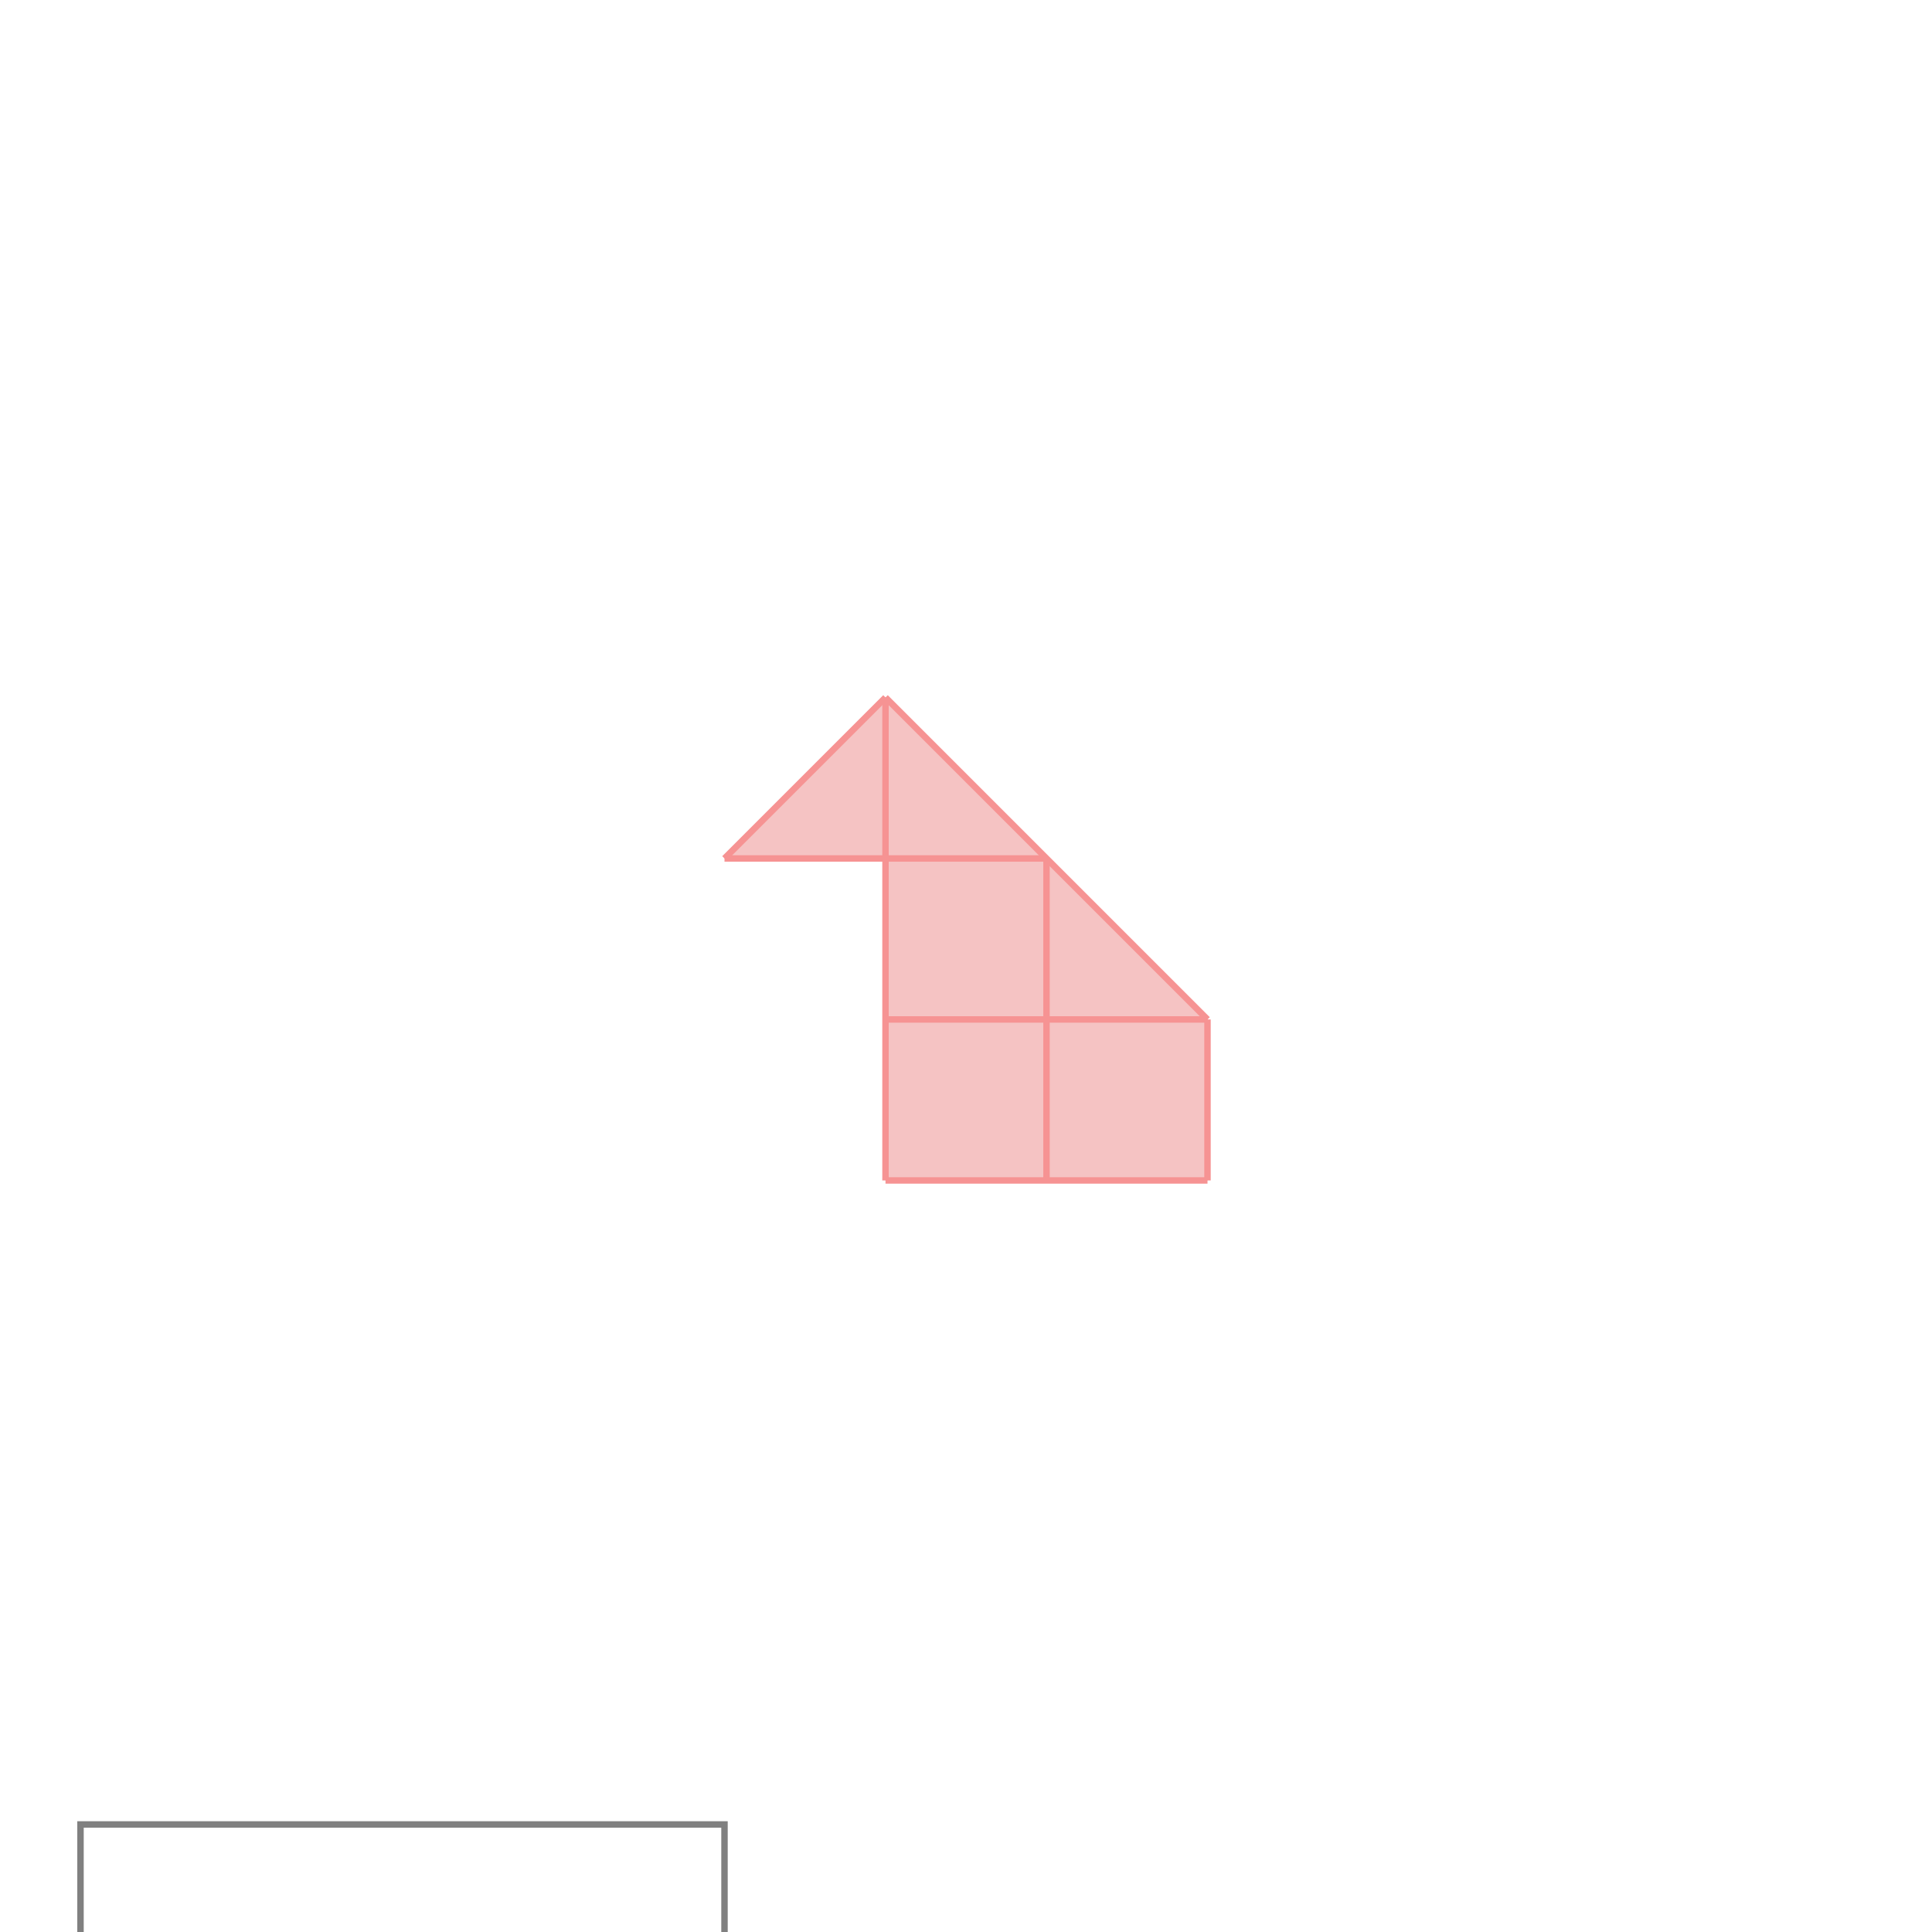 <svg xmlns="http://www.w3.org/2000/svg" viewBox="-1.5 -1.5 3 3">
<g transform="scale(1, -1)">
<path d="M-0.125 -0.333 L0.375 -0.333 L0.375 -0.083 L-0.125 0.417 L-0.375 0.167 L-0.125 0.167 z " fill="rgb(245,195,195)" />
<path d="M-1.375 -2.333 L-0.375 -2.333 L-0.375 -1.333 L-1.375 -1.333  z" fill="none" stroke="rgb(128,128,128)" stroke-width="0.01" />
<line x1="-0.125" y1="-0.333" x2="-0.125" y2="0.417" style="stroke:rgb(246,147,147);stroke-width:0.01" />
<line x1="0.125" y1="-0.333" x2="0.125" y2="0.167" style="stroke:rgb(246,147,147);stroke-width:0.01" />
<line x1="0.375" y1="-0.333" x2="0.375" y2="-0.083" style="stroke:rgb(246,147,147);stroke-width:0.01" />
<line x1="-0.375" y1="0.167" x2="-0.125" y2="0.417" style="stroke:rgb(246,147,147);stroke-width:0.01" />
<line x1="-0.125" y1="-0.333" x2="0.375" y2="-0.333" style="stroke:rgb(246,147,147);stroke-width:0.01" />
<line x1="0.375" y1="-0.083" x2="-0.125" y2="0.417" style="stroke:rgb(246,147,147);stroke-width:0.01" />
<line x1="-0.125" y1="-0.083" x2="0.375" y2="-0.083" style="stroke:rgb(246,147,147);stroke-width:0.01" />
<line x1="-0.375" y1="0.167" x2="0.125" y2="0.167" style="stroke:rgb(246,147,147);stroke-width:0.01" />
</g>
</svg>
